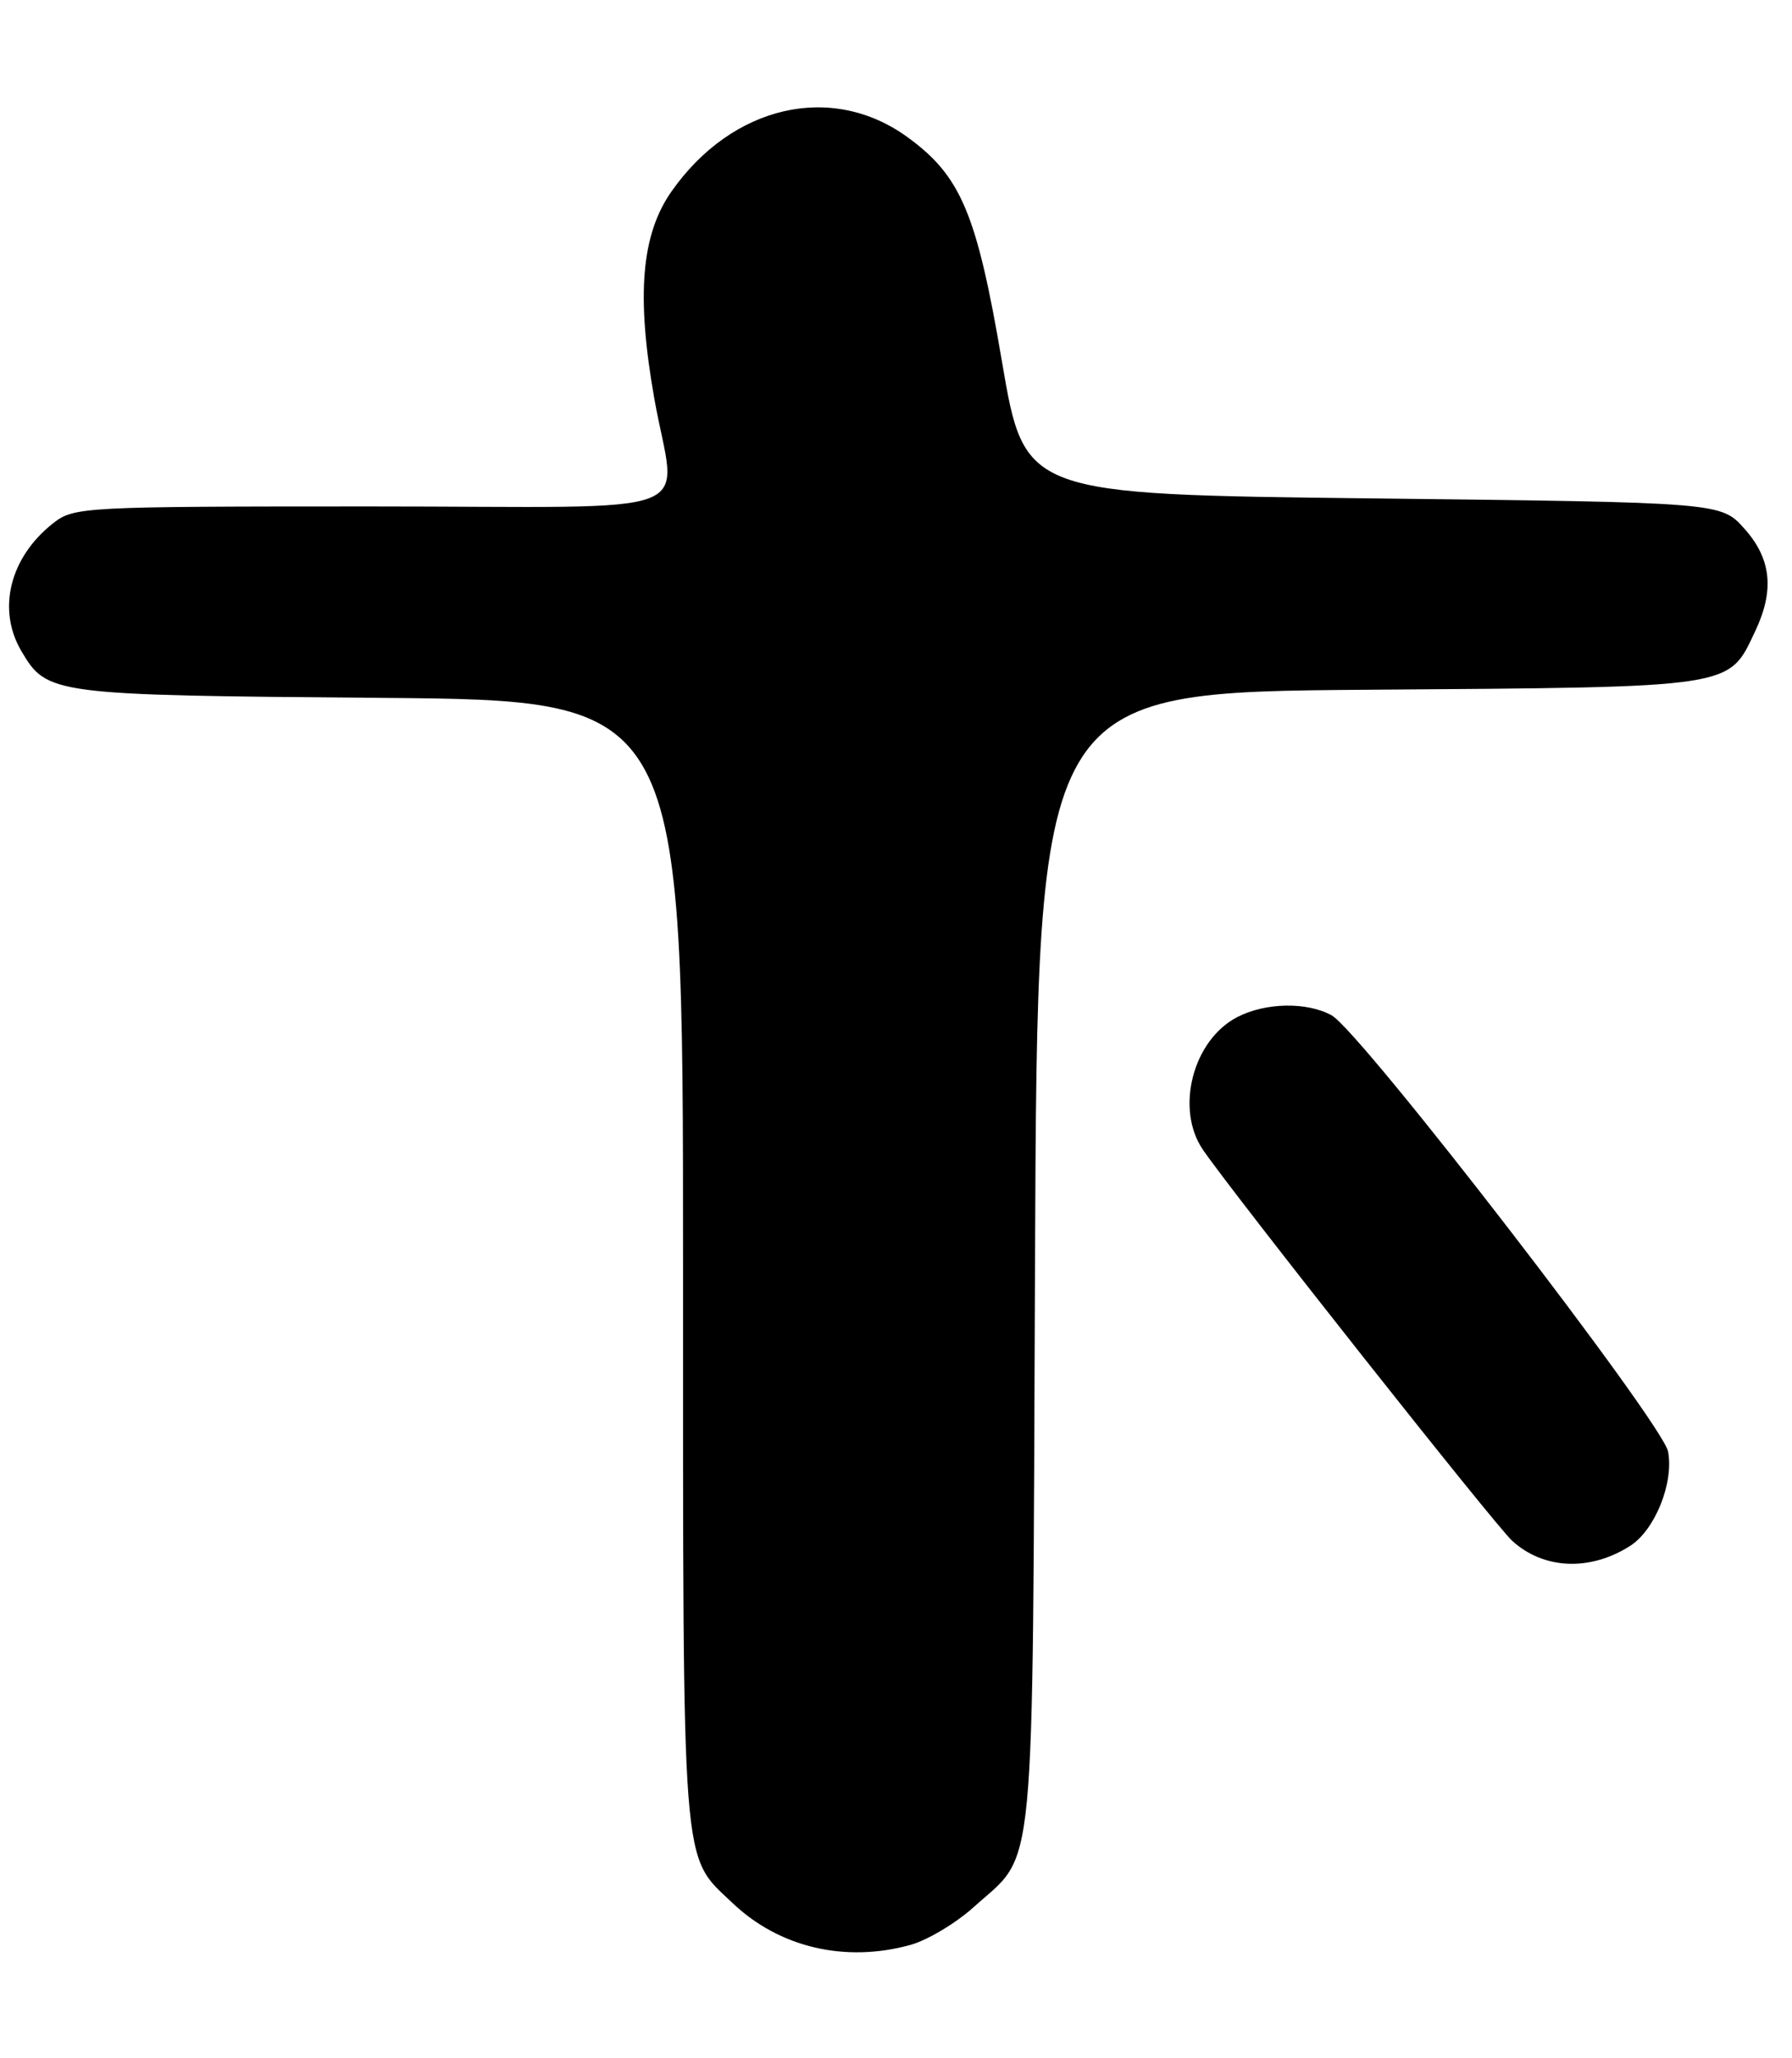 <?xml version="1.0" encoding="UTF-8" standalone="no"?>
<!DOCTYPE svg PUBLIC "-//W3C//DTD SVG 1.1//EN" "http://www.w3.org/Graphics/SVG/1.1/DTD/svg11.dtd" >
<svg xmlns="http://www.w3.org/2000/svg" xmlns:xlink="http://www.w3.org/1999/xlink" version="1.1" viewBox="0 0 223 256">
 <g >
 <path fill="currentColor"
d=" M 113.32 241.93 C 115.42 241.34 118.94 239.24 121.14 237.26 C 129.01 230.15 128.46 235.85 128.80 156.80 C 129.10 86.10 129.10 86.10 170.30 85.80 C 216.16 85.47 215.05 85.63 218.41 78.54 C 220.84 73.43 220.43 69.51 217.08 65.77 C 214.17 62.50 214.17 62.50 170.83 62.00 C 127.50 61.50 127.50 61.50 124.69 45.00 C 121.55 26.53 119.59 21.89 112.90 17.04 C 103.50 10.23 91.11 13.08 83.58 23.79 C 79.80 29.16 79.16 36.75 81.41 49.50 C 84.10 64.78 88.74 63.00 46.13 63.00 C 10.26 63.00 9.20 63.06 6.61 65.09 C 1.21 69.34 -0.40 75.82 2.67 81.01 C 5.85 86.40 6.44 86.48 47.25 86.81 C 85.00 87.11 85.00 87.11 85.00 157.09 C 85.00 233.91 84.75 230.63 91.15 236.72 C 96.97 242.26 105.18 244.19 113.32 241.93 Z  M 202.83 192.32 C 205.94 190.35 208.31 184.48 207.58 180.57 C 206.91 177.03 169.34 128.32 165.72 126.31 C 162.66 124.61 157.48 124.70 153.97 126.52 C 148.43 129.38 146.22 137.95 149.70 143.03 C 153.55 148.65 186.00 189.67 188.16 191.65 C 192.06 195.23 197.83 195.49 202.83 192.32 Z "/>
</g>
</svg>